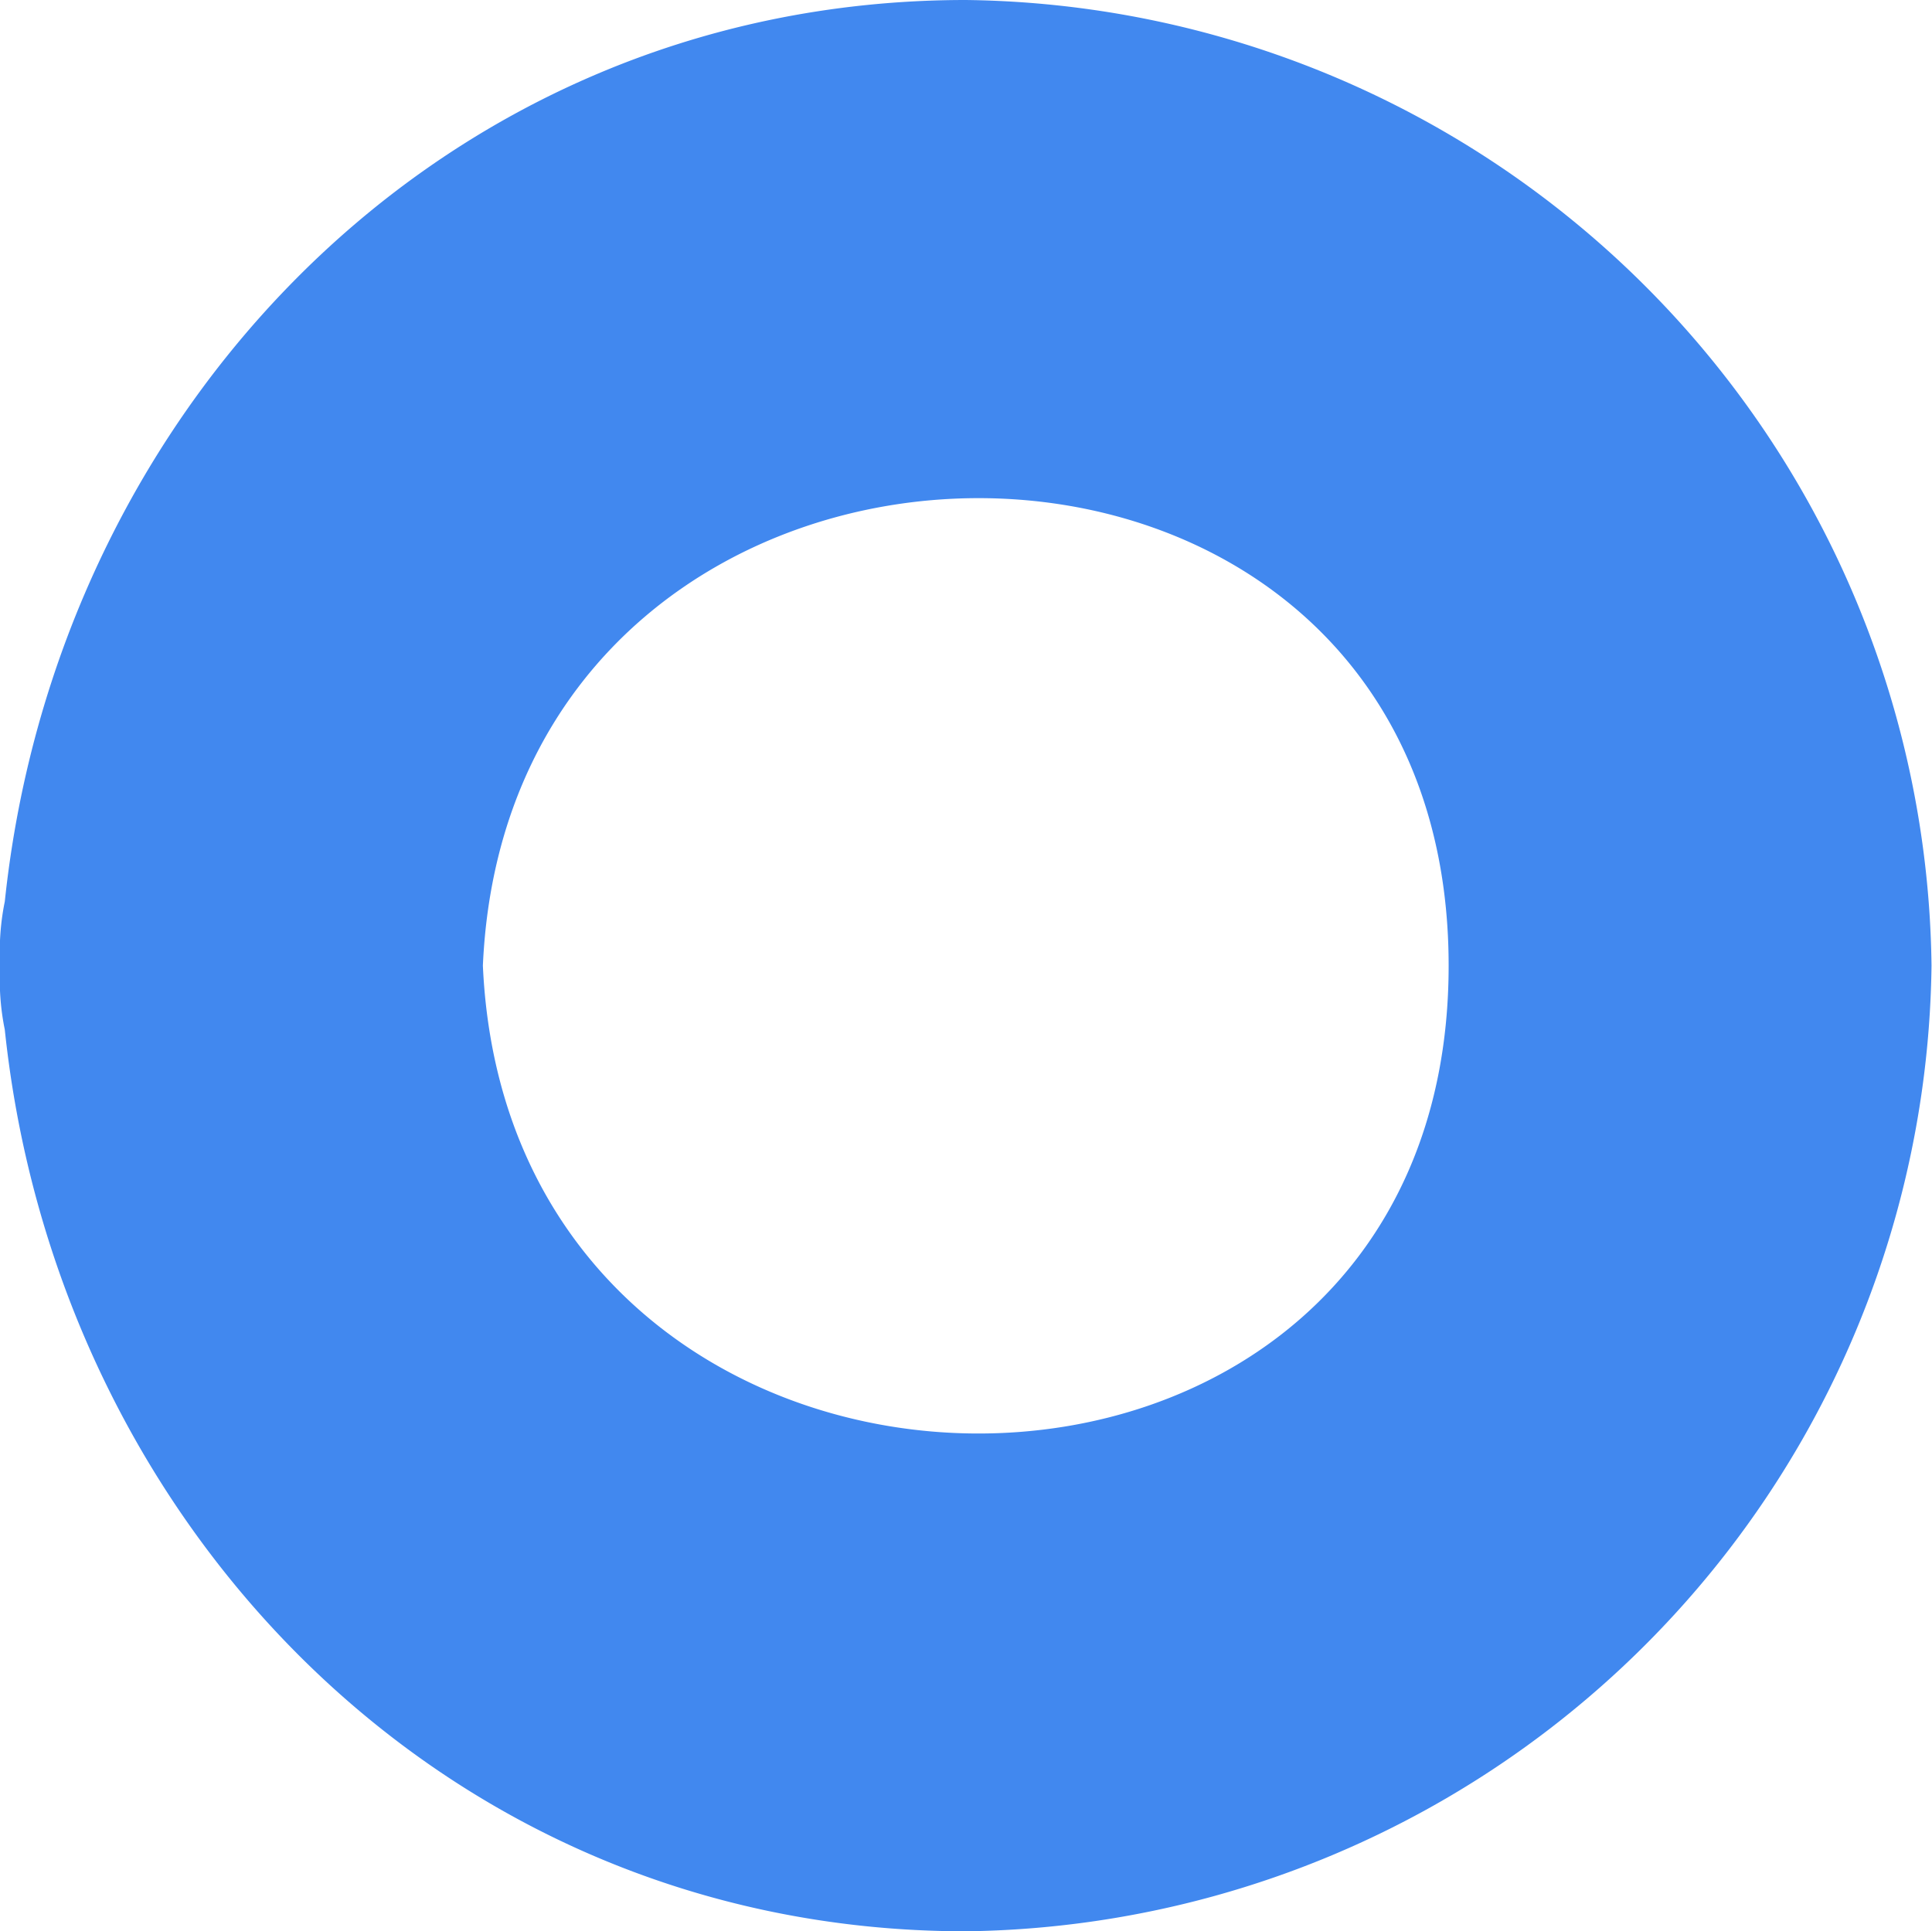 <svg xmlns="http://www.w3.org/2000/svg" viewBox="0 0 40.01 40"><defs><style>.cls-1{fill:#4188ef;}</style></defs><title>O</title><g id="Warstwa_2" data-name="Warstwa 2"><g id="Warstwa_2-2" data-name="Warstwa 2"><path class="cls-1" d="M10,20c.57-12.82,20-13,20,0S10.58,32.84,10,20C9.72,13.59-.28,13.56,0,20,.49,30.85,8.78,40,20,40A20.25,20.25,0,0,0,40,20,20.24,20.24,0,0,0,20,0C8.78,0,.49,9.15,0,20-.28,26.43,9.72,26.42,10,20Z"/></g></g></svg>